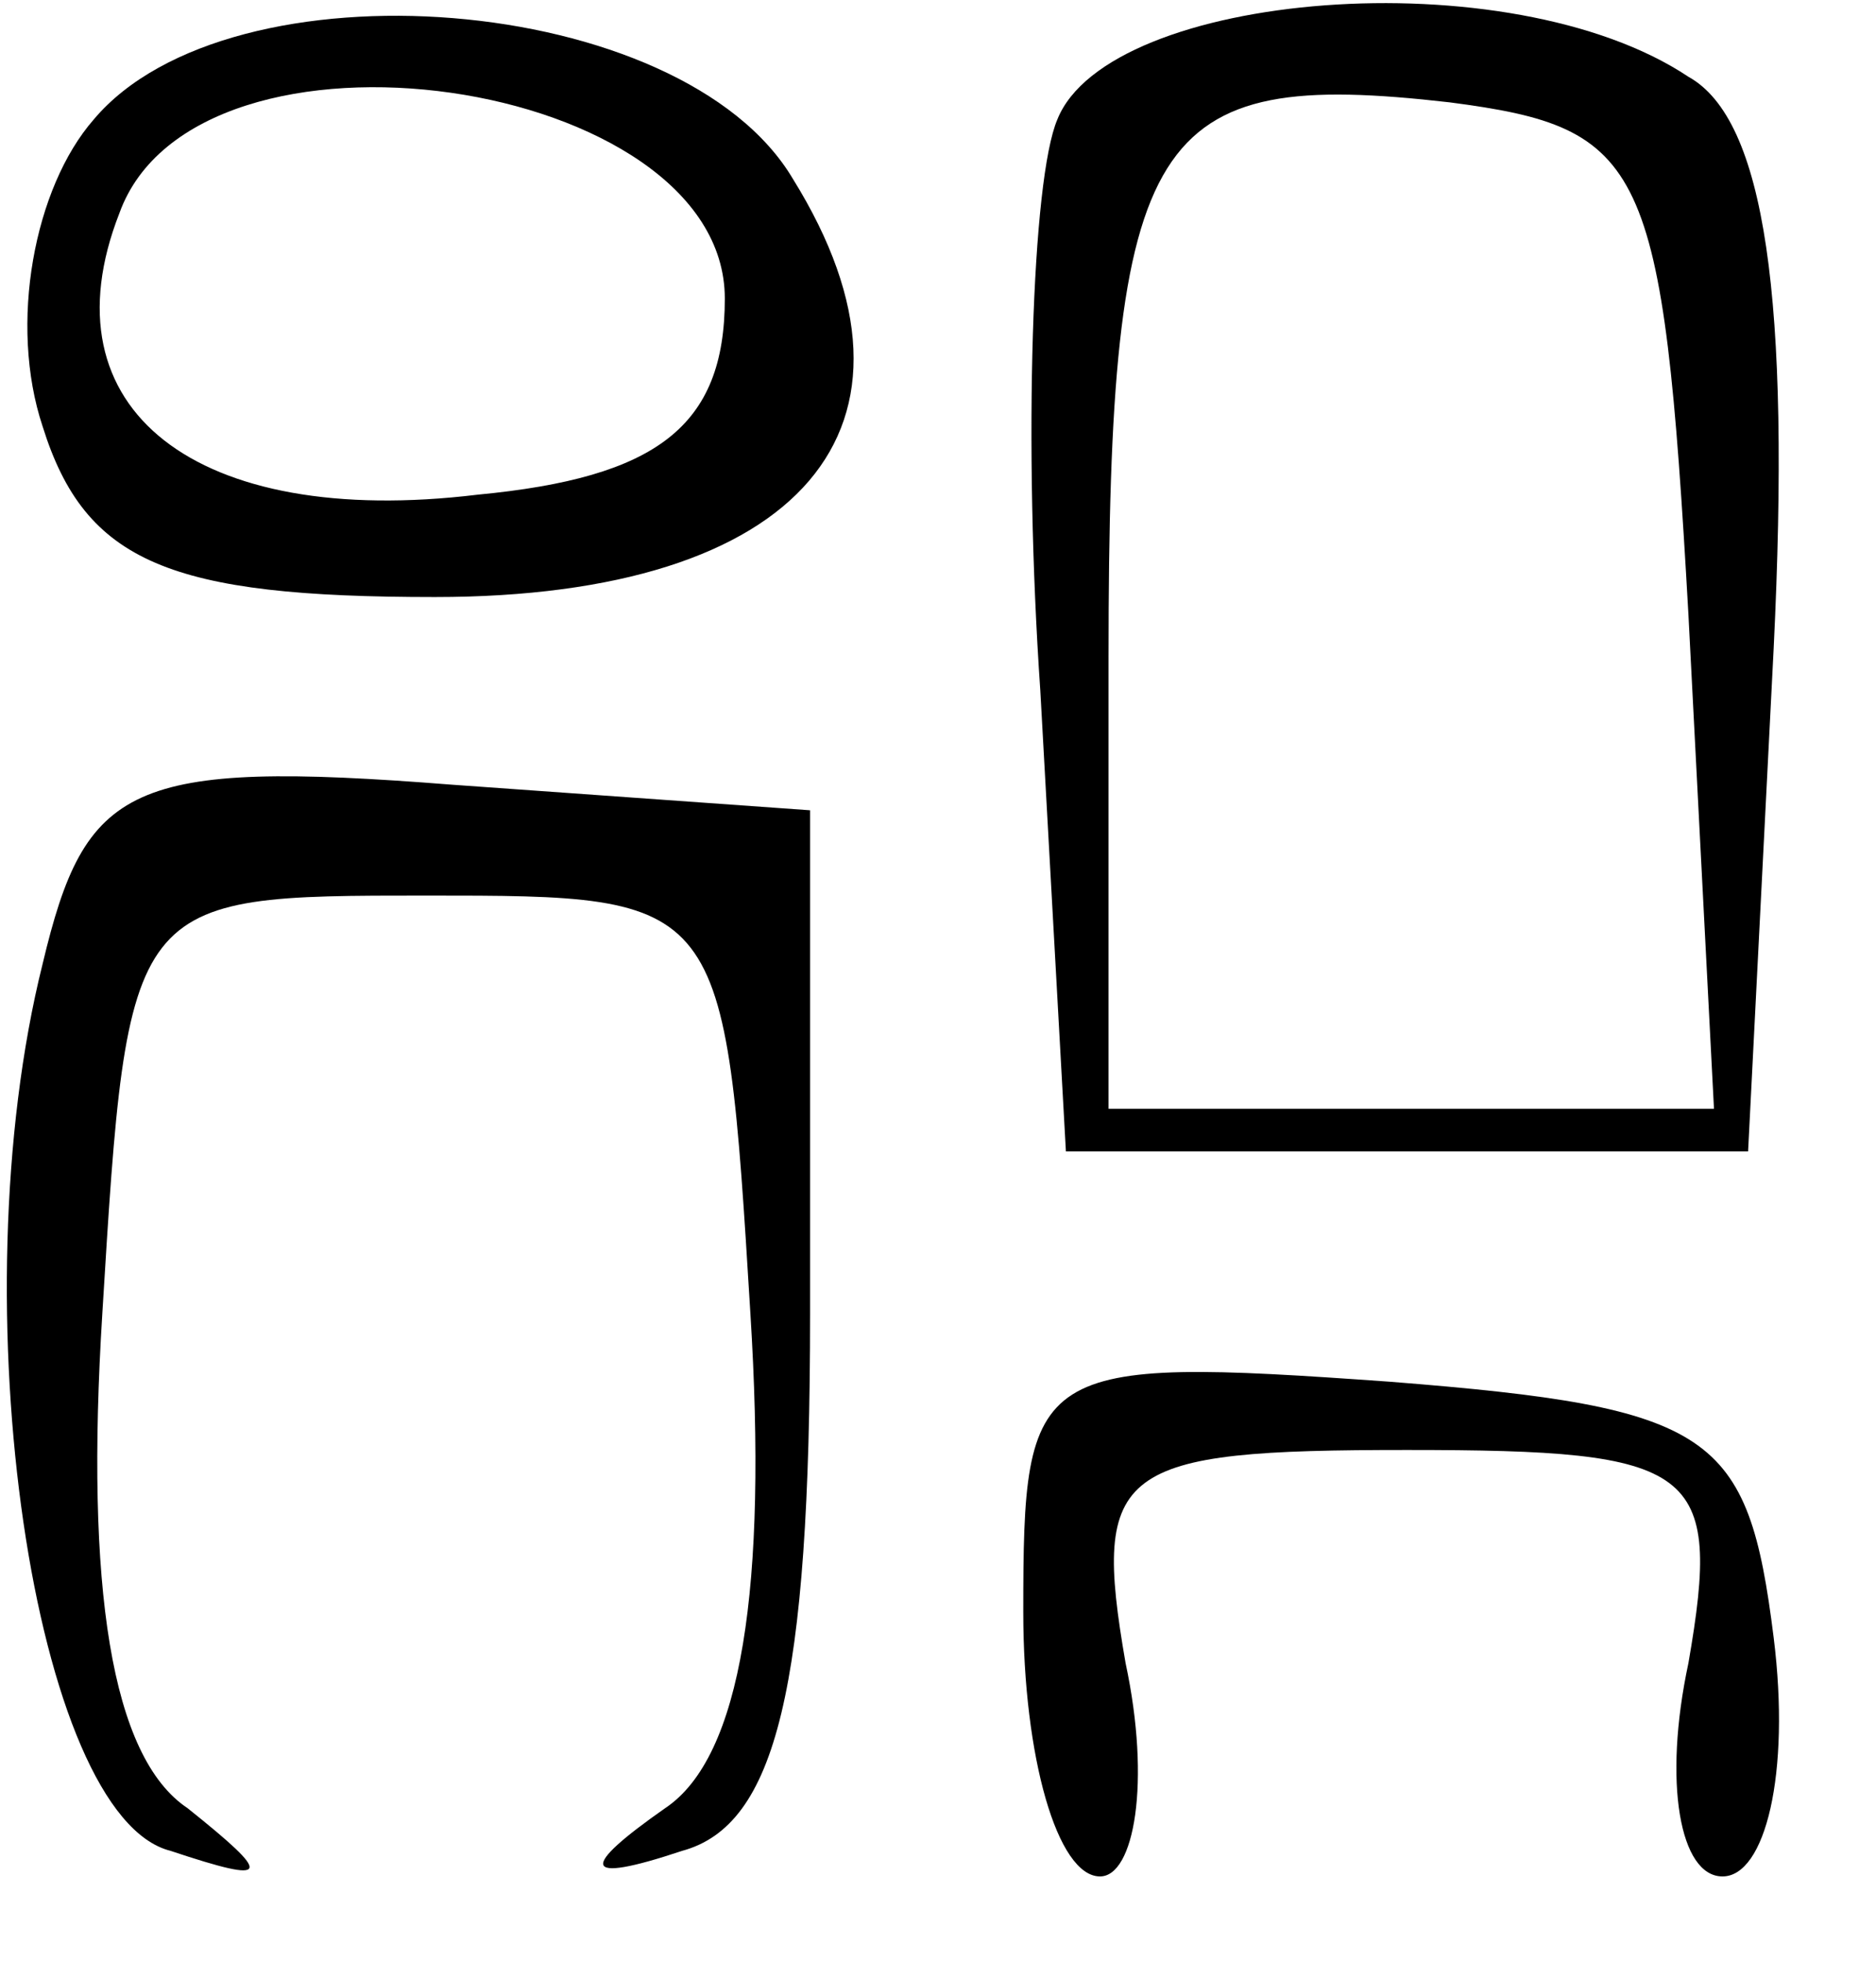 <?xml version="1.0" standalone="no"?>
<!DOCTYPE svg PUBLIC "-//W3C//DTD SVG 20010904//EN"
 "http://www.w3.org/TR/2001/REC-SVG-20010904/DTD/svg10.dtd">
<svg version="1.0" xmlns="http://www.w3.org/2000/svg"
 width="22pt" height="23pt" viewBox="0 0 22 23"
 preserveAspectRatio="xMidYMid meet">

<g transform="translate(0,23) scale(0.1,-0.1)"
fill="#000000" stroke="none">
<path d="M11 216 c-7 -8 -10 -24 -6 -36 5 -16 15 -20 46 -20 43 0 60 20 42 49
-13 22 -66 26 -82 7z m74 -21 c0 -15 -8 -21 -29 -23 -33 -4 -51 10 -42 33 9
25 71 16 71 -10z"/>
<path d="M124 216 c-3 -7 -4 -38 -2 -67 l3 -54 40 0 40 0 3 59 c2 41 -1 62
-10 67 -21 14 -68 10 -74 -5z m74 -58 l3 -58 -36 0 -35 0 0 53 c0 62 5 69 40
65 23 -3 25 -7 28 -60z"/>
<path d="M5 117 c-10 -40 -1 -100 15 -104 12 -4 12 -3 2 5 -9 6 -12 26 -10 58
3 49 3 49 38 49 35 0 35 0 38 -49 2 -32 -1 -52 -10 -58 -10 -7 -10 -9 2 -5 11
3 15 19 15 63 l0 59 -42 3 c-38 3 -43 0 -48 -21z"/>
<path d="M120 41 c0 -17 4 -31 9 -31 4 0 6 11 3 25 -4 23 -1 25 33 25 34 0 37
-2 33 -25 -3 -14 -1 -25 4 -25 5 0 8 12 6 28 -3 24 -7 27 -45 30 -42 3 -43 2
-43 -27z"/>
</g>
</svg>
